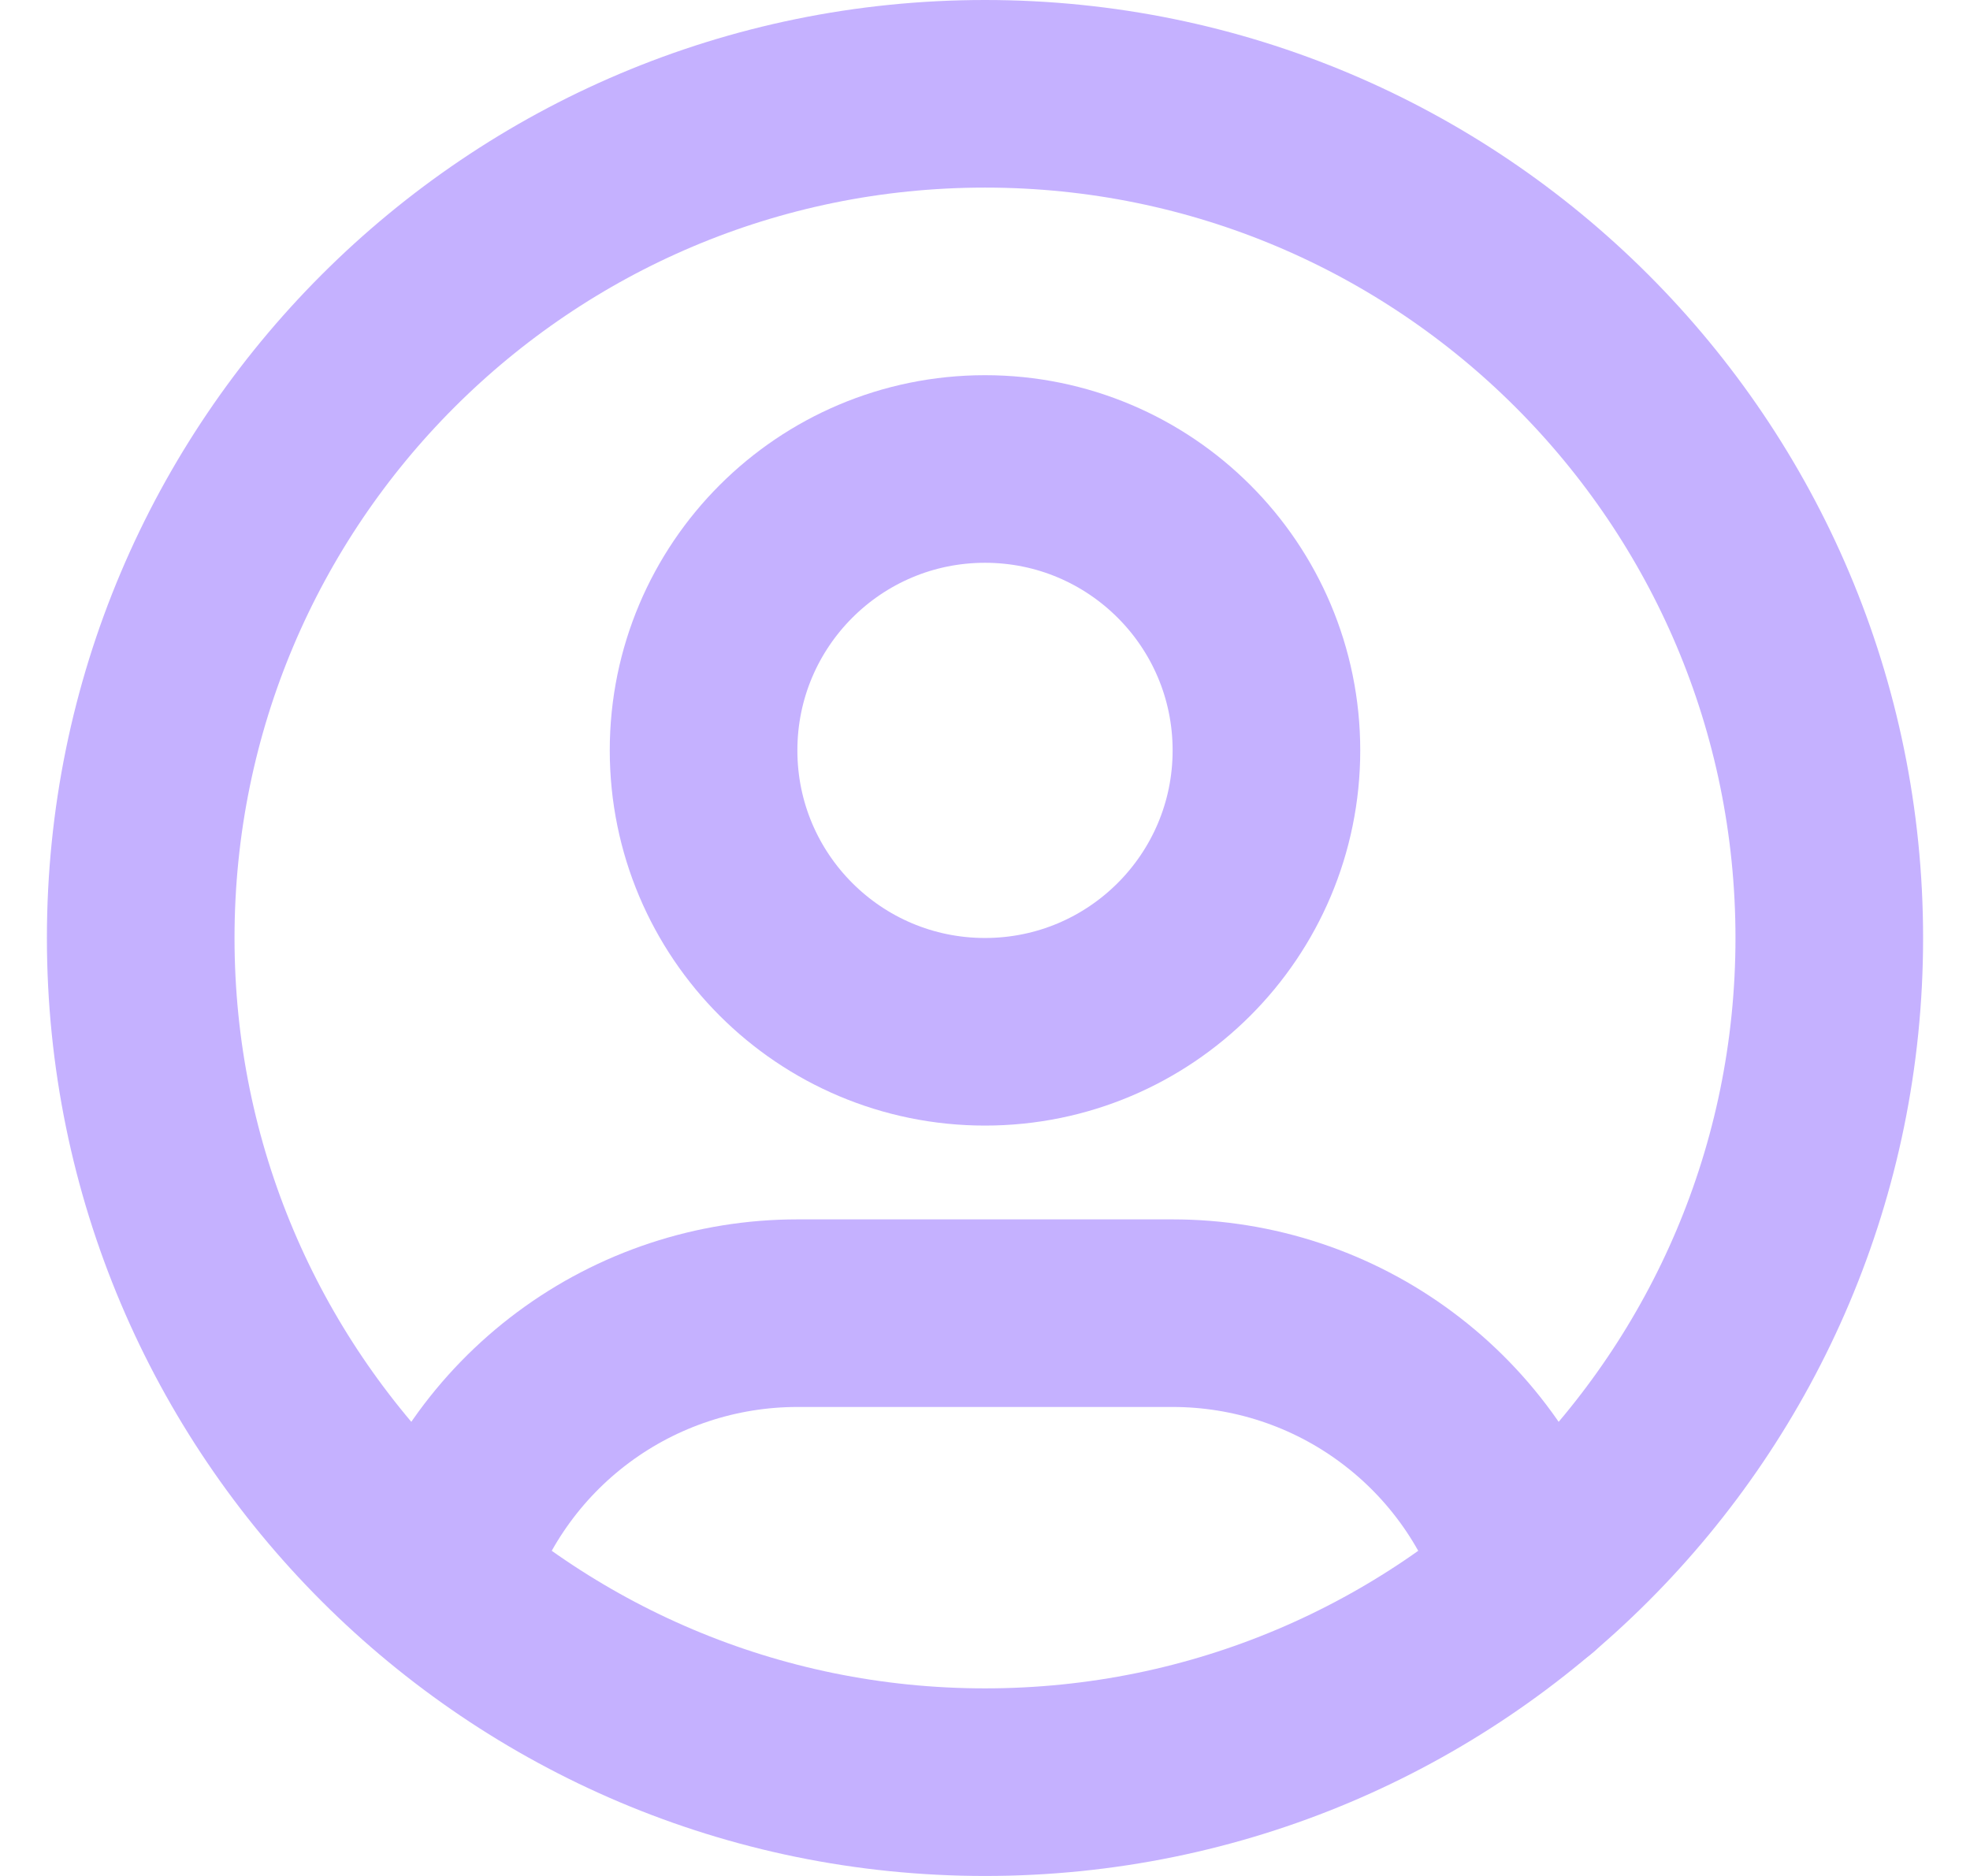 <svg width="21" height="20" viewBox="0 0 21 20" fill="none" xmlns="http://www.w3.org/2000/svg">
<path d="M10.5 19C15.471 19 19.5 14.971 19.5 10C19.5 5.029 15.471 1 10.5 1C5.529 1 1.5 5.029 1.5 10C1.5 14.971 5.529 19 10.5 19Z" stroke="#C5B1FF" stroke-width="2" stroke-linecap="round" stroke-linejoin="round"/>
<path d="M10.5 11C12.157 11 13.5 9.657 13.5 8C13.5 6.343 12.157 5 10.5 5C8.843 5 7.5 6.343 7.5 8C7.5 9.657 8.843 11 10.5 11Z" stroke="#C5B1FF" stroke-width="2" stroke-linecap="round" stroke-linejoin="round"/>
<path d="M4.668 16.849C4.915 16.025 5.422 15.303 6.112 14.79C6.802 14.277 7.64 14 8.5 14H12.5C13.361 14 14.2 14.277 14.89 14.792C15.581 15.306 16.087 16.03 16.334 16.855" stroke="#C5B1FF" stroke-width="2" stroke-linecap="round" stroke-linejoin="round"/>
</svg>
